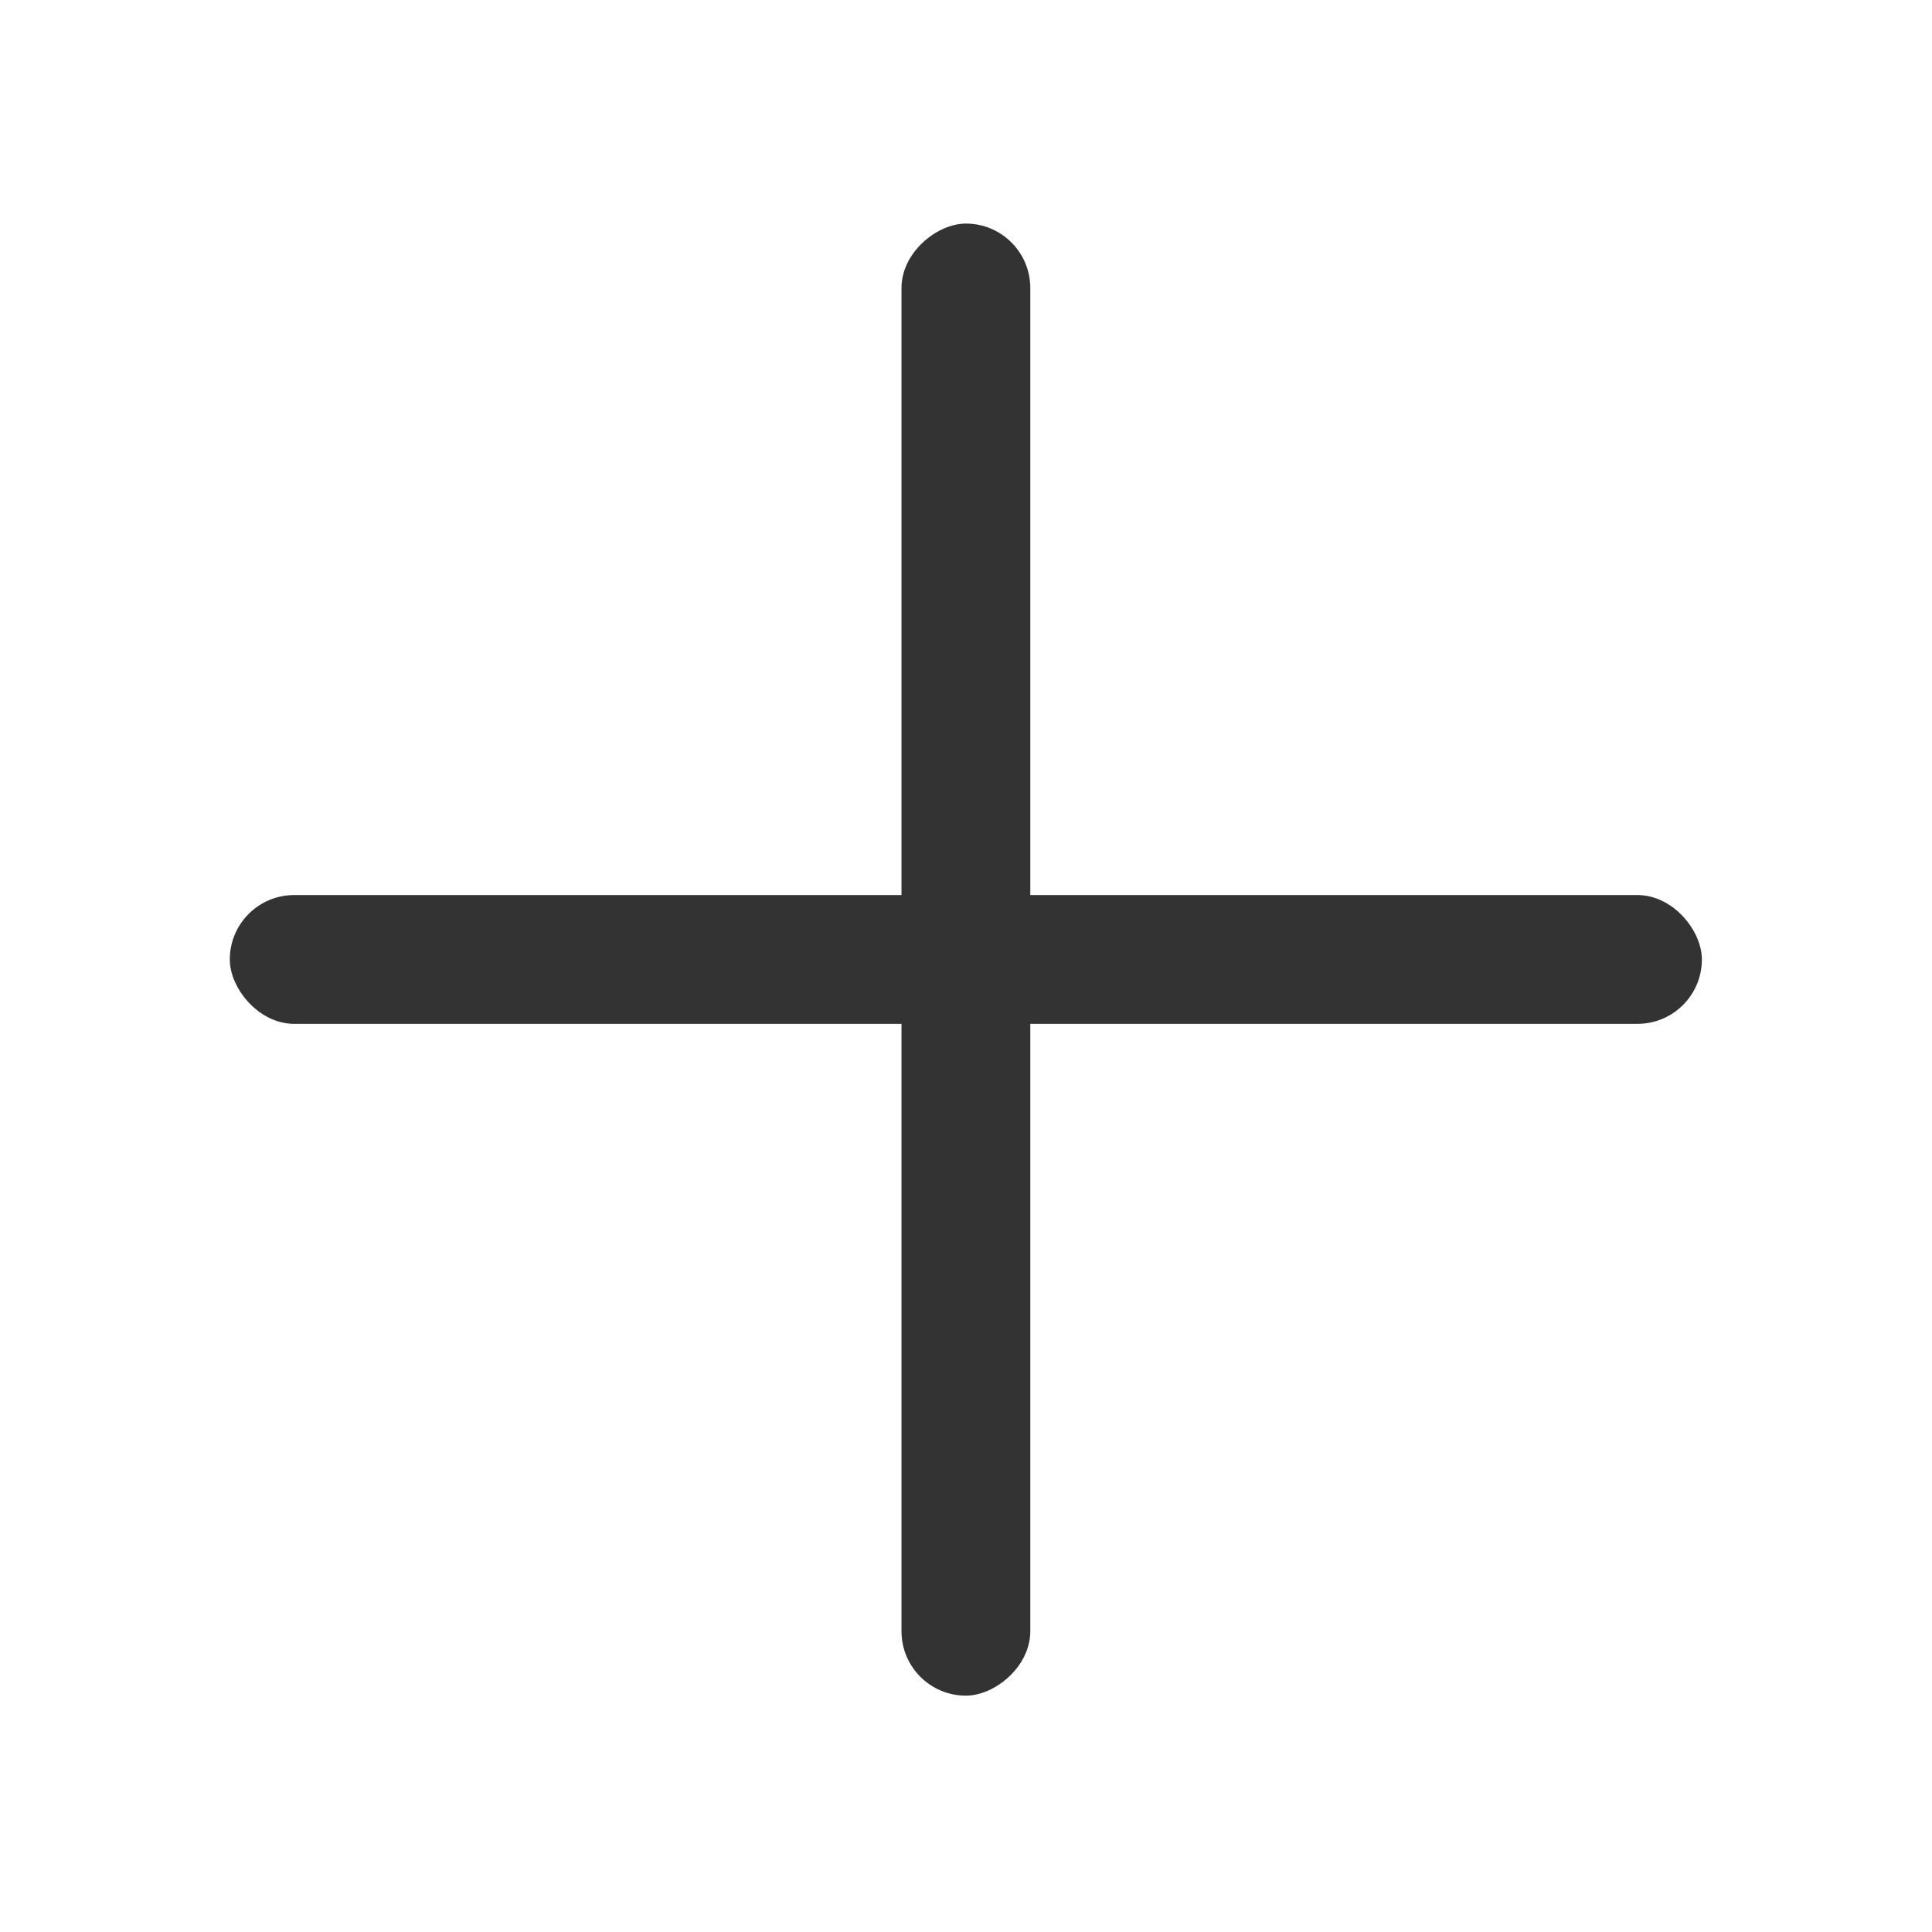 <svg xmlns="http://www.w3.org/2000/svg" width="18" height="18" viewBox="0 0 18 18">
  <defs>
    <style>
      .cls-1 {
        fill: #fff;
        stroke: #707070;
        opacity: 0;
      }

      .cls-2 {
        fill: #333;
      }

      .cls-3 {
        stroke: none;
      }

      .cls-4 {
        fill: none;
      }
    </style>
  </defs>
  <g id="组_19508" data-name="组 19508" transform="translate(-1203 -333)">
    <g id="矩形_13641" data-name="矩形 13641" class="cls-1" transform="translate(1203 333)">
      <rect class="cls-3" width="18" height="18"/>
      <rect class="cls-4" x="0.5" y="0.5" width="17" height="17"/>
    </g>
    <g id="组_19682" data-name="组 19682" transform="translate(-0.619 -0.619)">
      <rect id="矩形_13642" data-name="矩形 13642" class="cls-2" width="13.715" height="1.2" rx="0.6" transform="translate(1205.76 341.958)"/>
      <rect id="矩形_13643" data-name="矩形 13643" class="cls-2" width="13.715" height="1.2" rx="0.6" transform="translate(1213.218 335.702) rotate(90)"/>
    </g>
  </g>
</svg>

